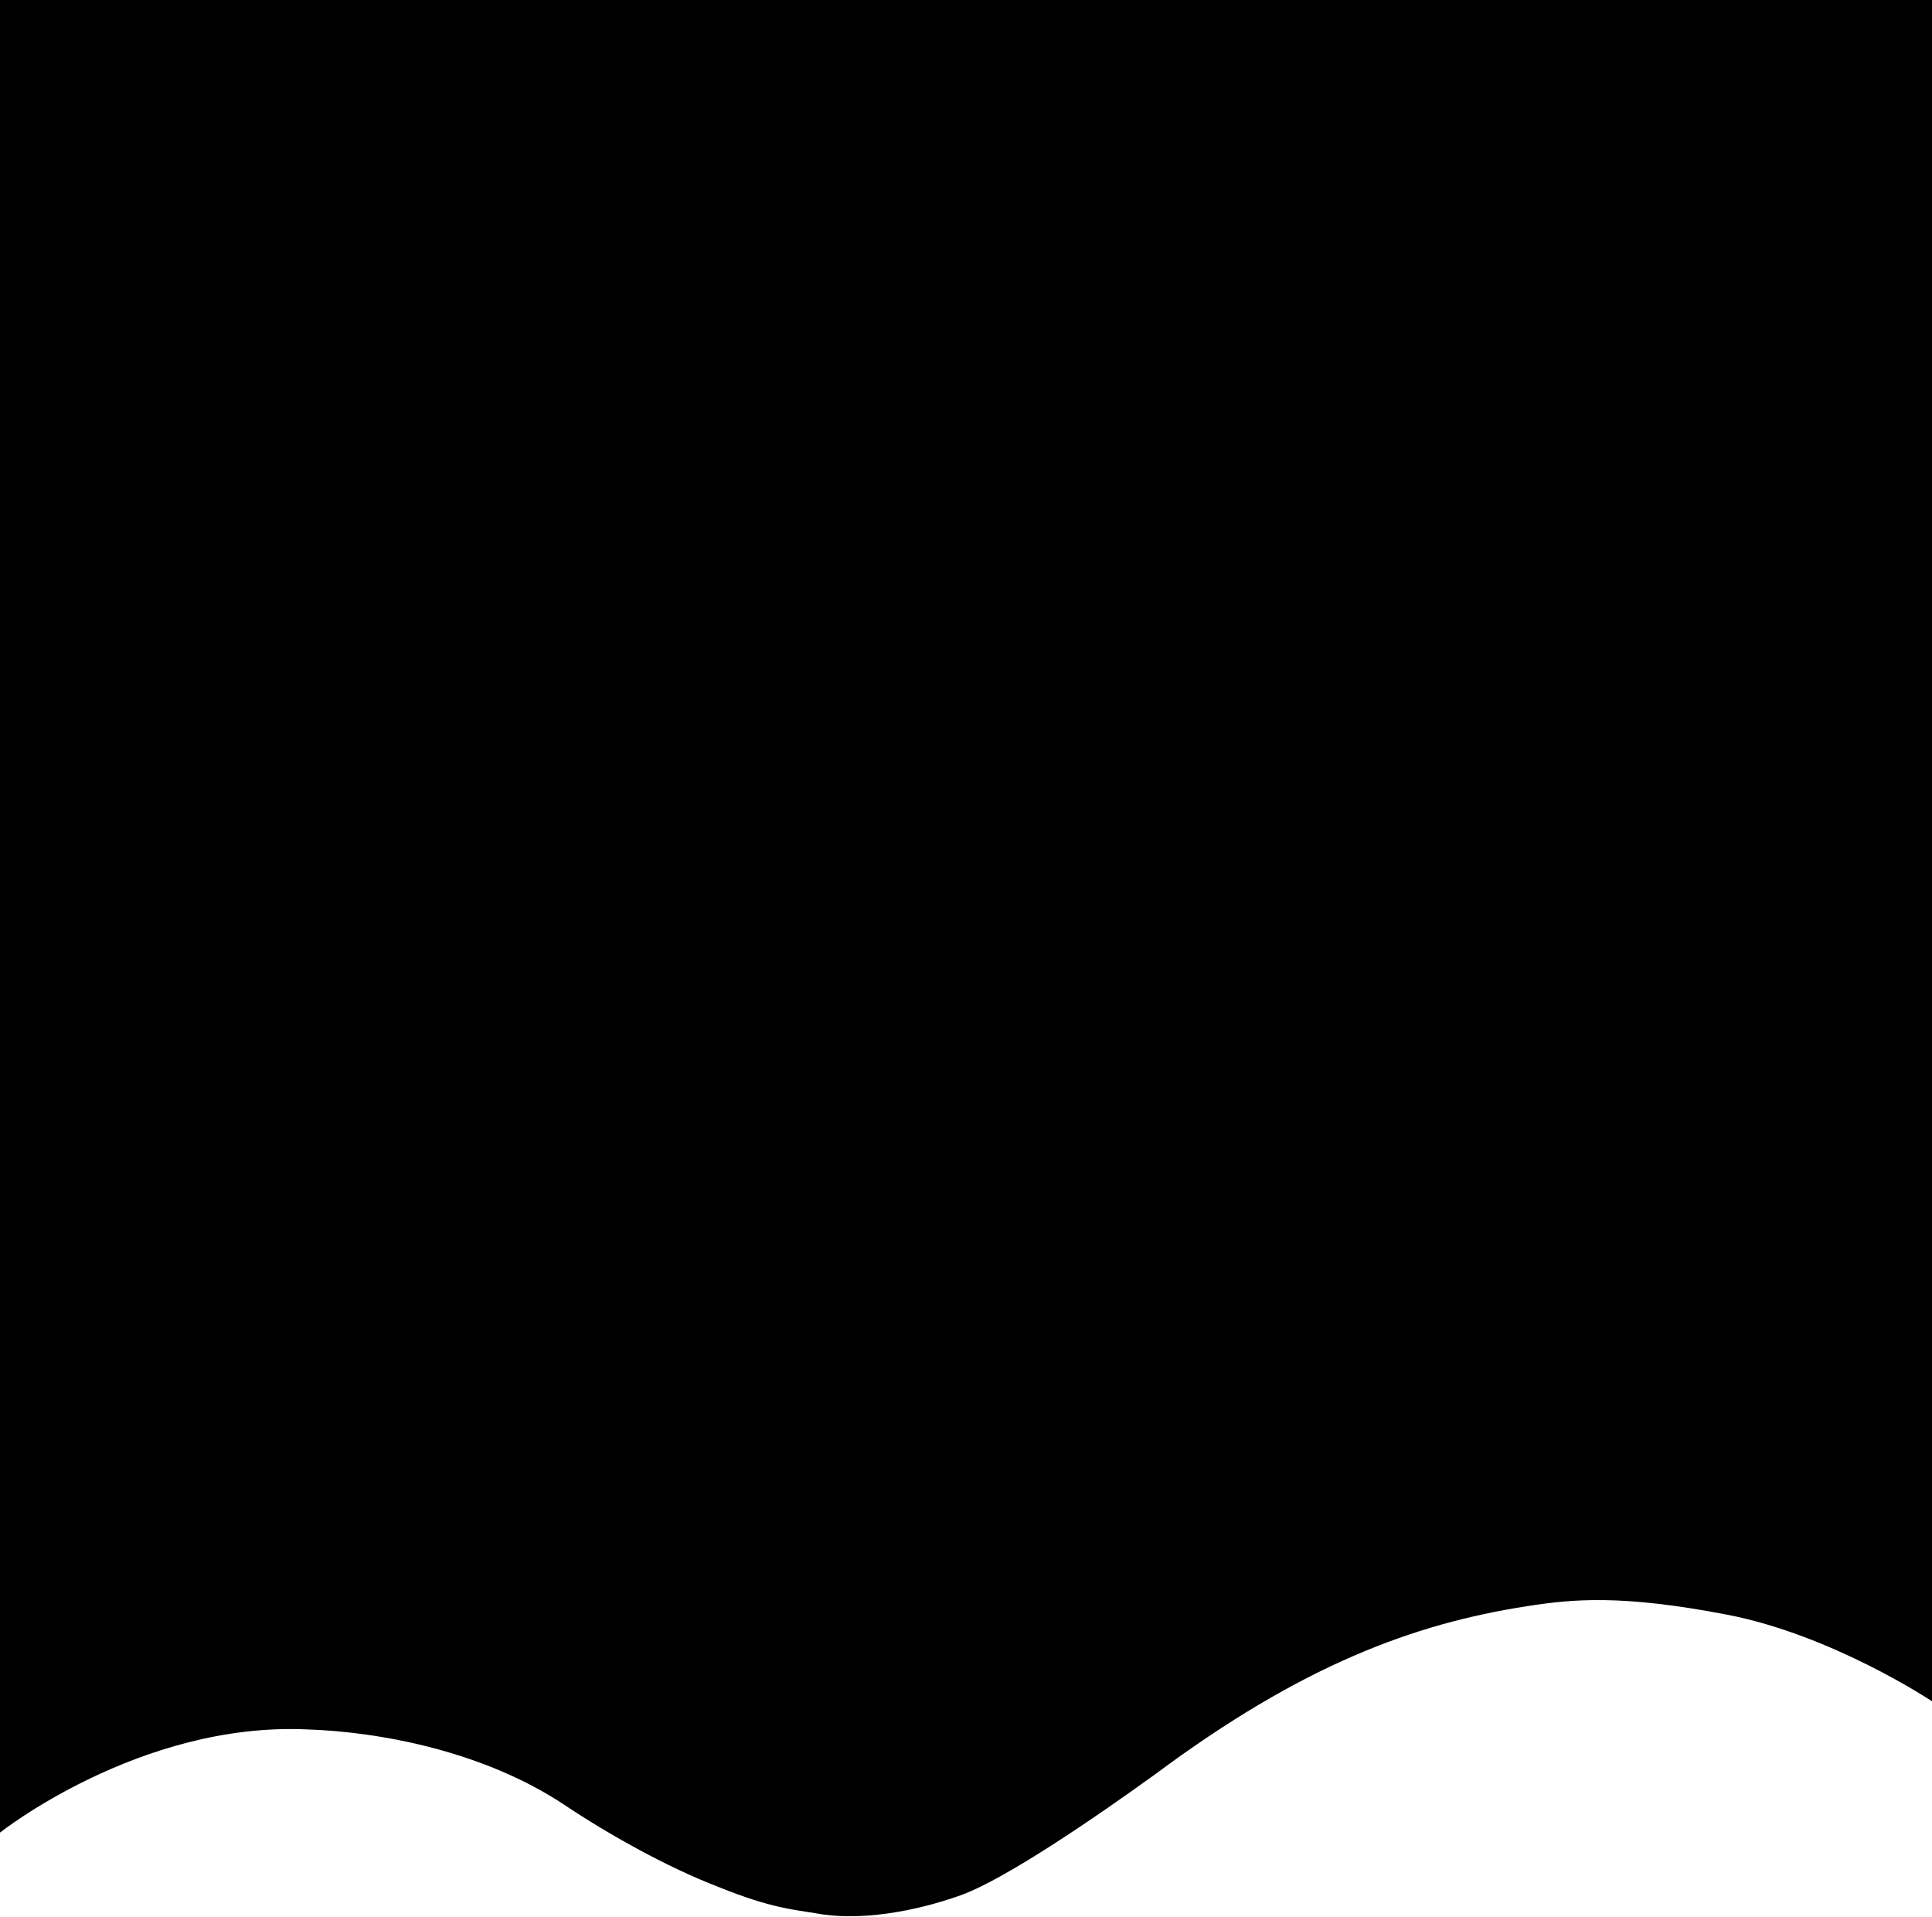 <svg xmlns="http://www.w3.org/2000/svg" width="250" height="248"><path d="M250 220.092s-12.874-8.582-26.547-11.209c-13.674-2.627-19.948-2.014-25.847-1.095-14.724 2.277-29.197 7.662-48.145 21.761-7.399 5.342-19.223 13.485-25.122 15.631-5.999 2.145-13.224 3.415-18.873 2.321-2.575-.438-5.649-.613-12.449-3.371-6.874-2.627-14.624-7.049-19.923-10.596-10.299-6.874-23.698-9.501-33.497-9.808C17.998 222.807 0 237.08 0 237.08V0h250z"/></svg>

